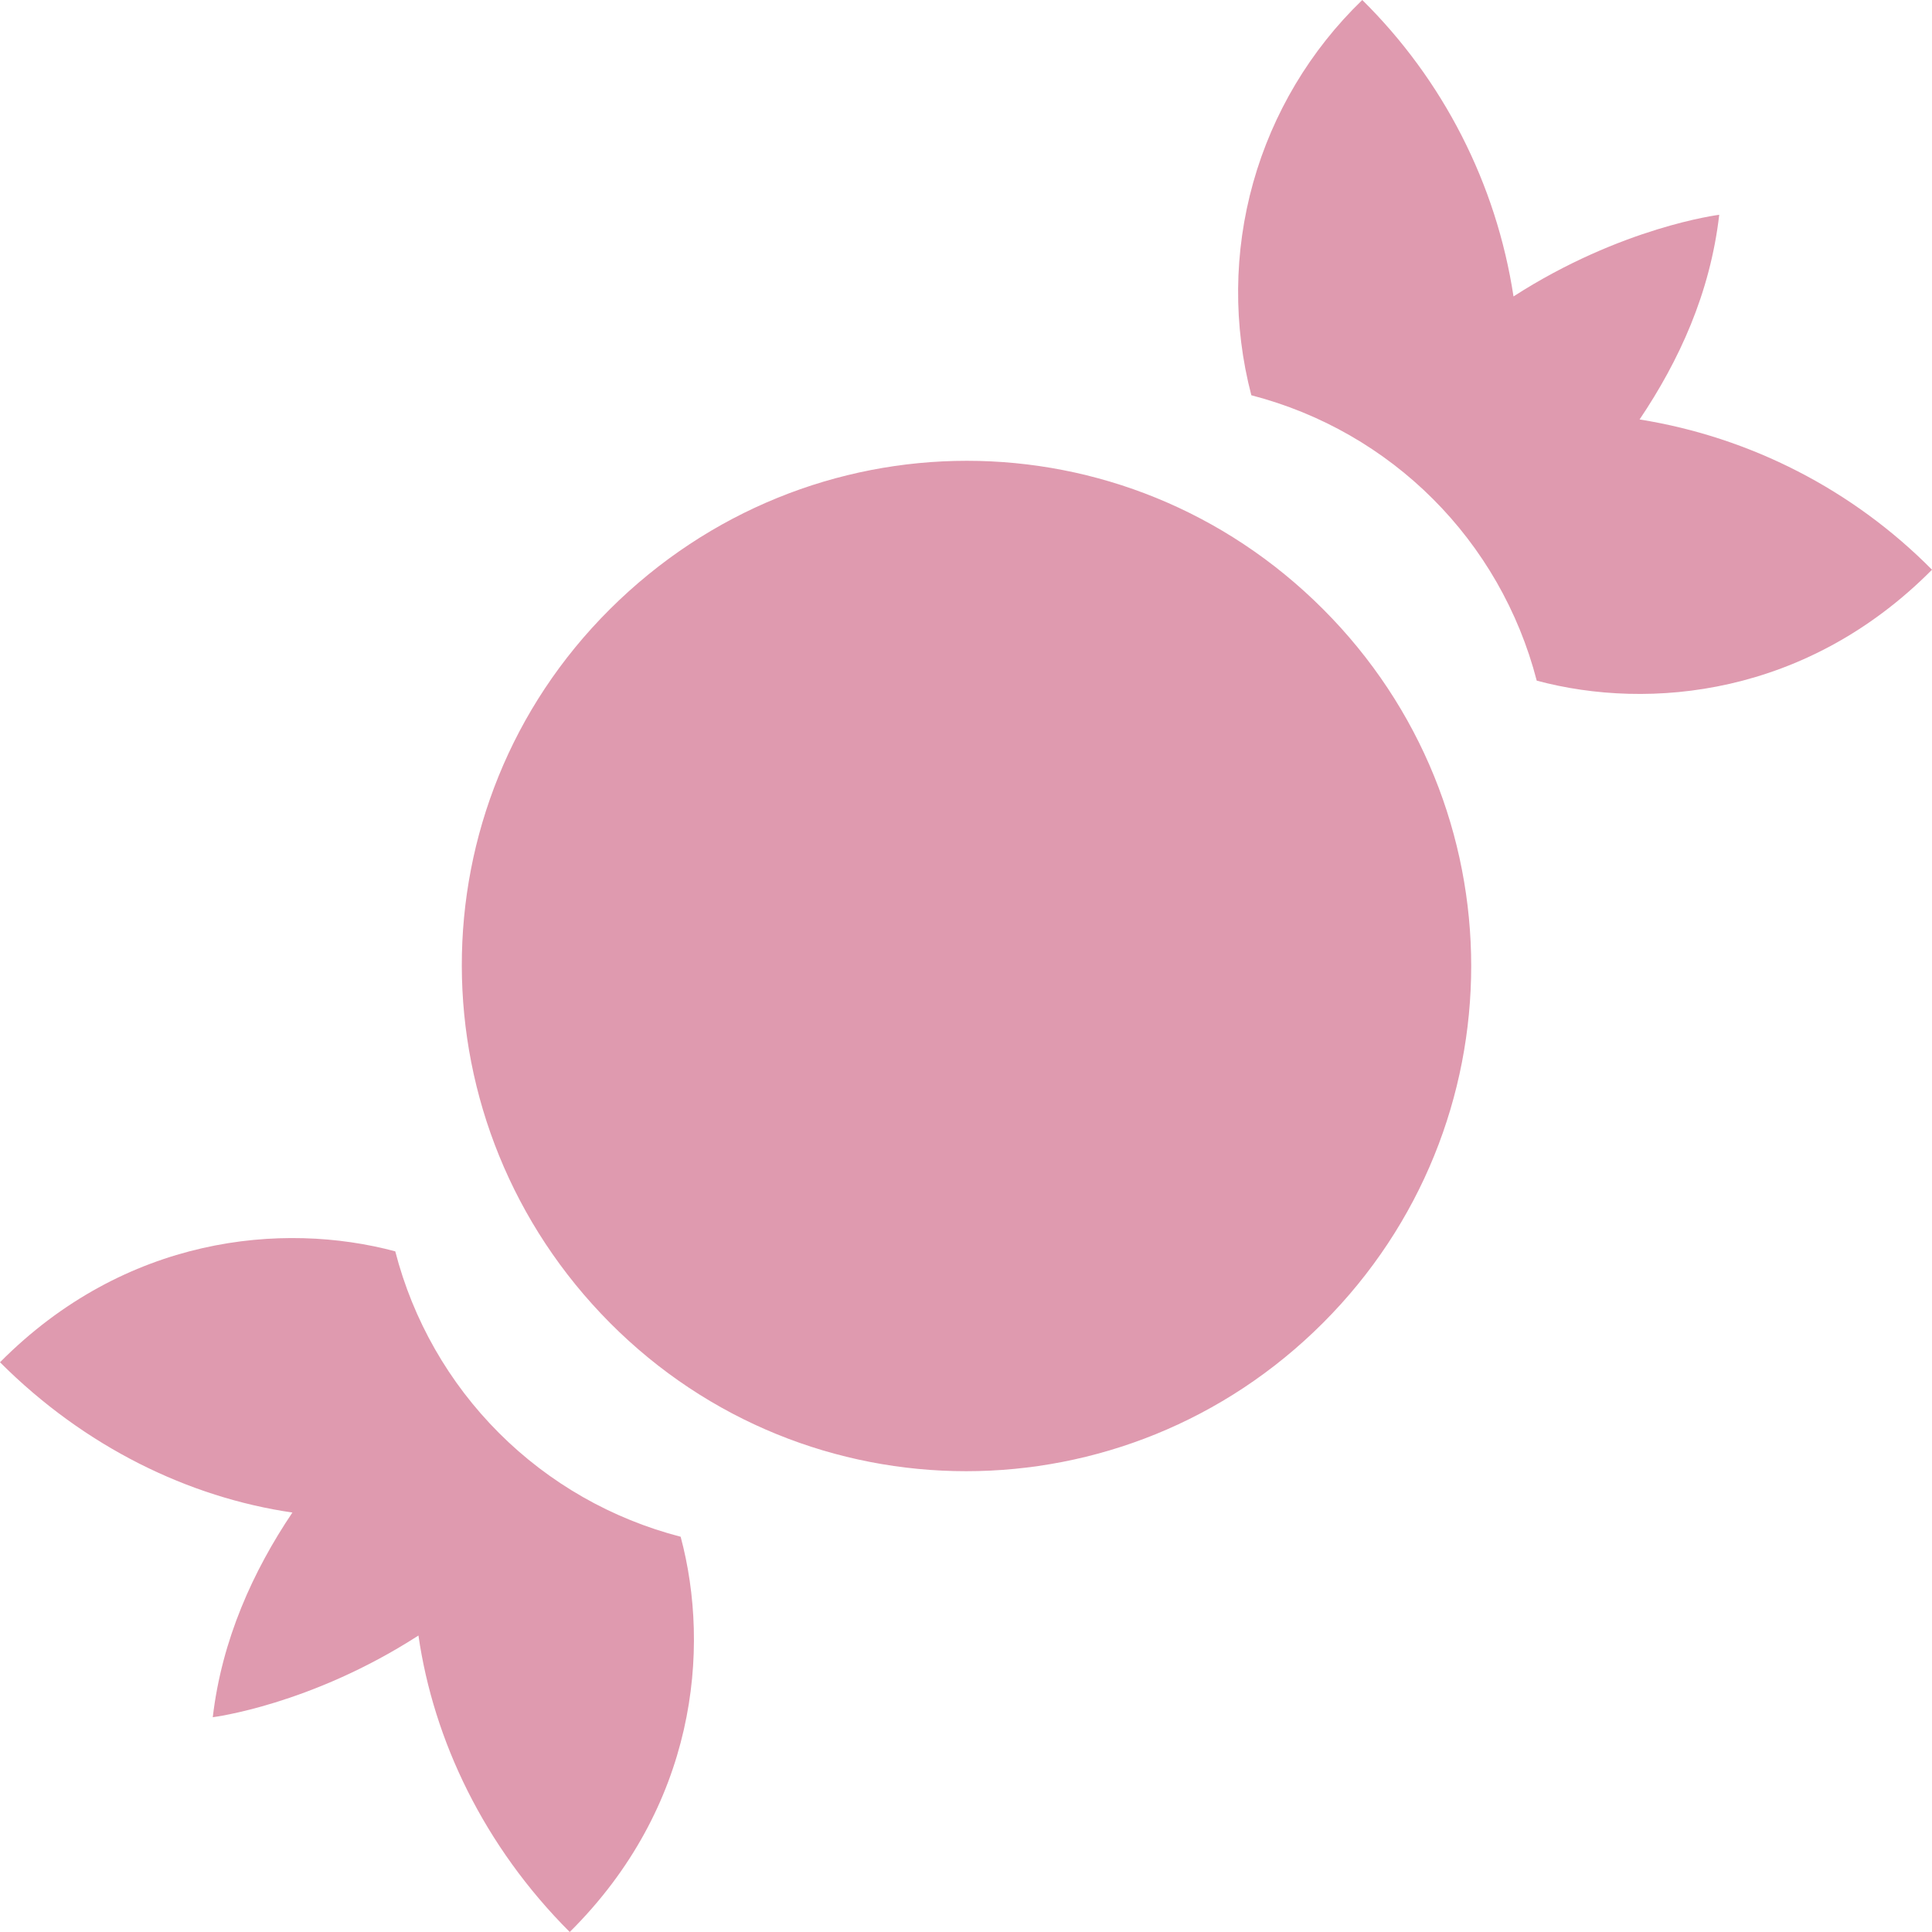 <svg width="46" height="46" viewBox="0 0 46 46" fill="none" xmlns="http://www.w3.org/2000/svg">
<path d="M31.499 14.501C36.205 19.207 36.205 26.793 31.499 31.499C26.793 36.205 19.207 36.205 14.525 31.499C9.843 26.793 9.795 19.207 14.525 14.501C19.255 9.795 26.793 9.795 31.499 14.501ZM40.934 5.114C40.934 5.114 38.605 5.402 36.036 7.058C35.627 4.379 34.364 1.904 32.435 0C31.199 1.193 30.302 2.693 29.838 4.347C29.374 6.001 29.359 7.749 29.794 9.411C33.132 10.276 35.724 12.868 36.589 16.206C39.278 16.926 43.023 16.566 46 13.565C44.118 11.663 41.679 10.41 39.038 9.987C39.974 8.595 40.718 6.986 40.934 5.114ZM5.066 40.886C5.066 40.886 7.395 40.598 9.963 38.941C10.324 41.438 11.524 43.959 13.565 46C16.566 43.023 16.926 39.278 16.206 36.589C14.569 36.166 13.076 35.314 11.881 34.119C10.686 32.924 9.833 31.431 9.411 29.794C6.722 29.074 2.977 29.434 0 32.435C2.017 34.452 4.49 35.652 6.962 36.013C6.026 37.405 5.282 39.038 5.066 40.886Z" fill="#DF9AAF"/>
</svg>
